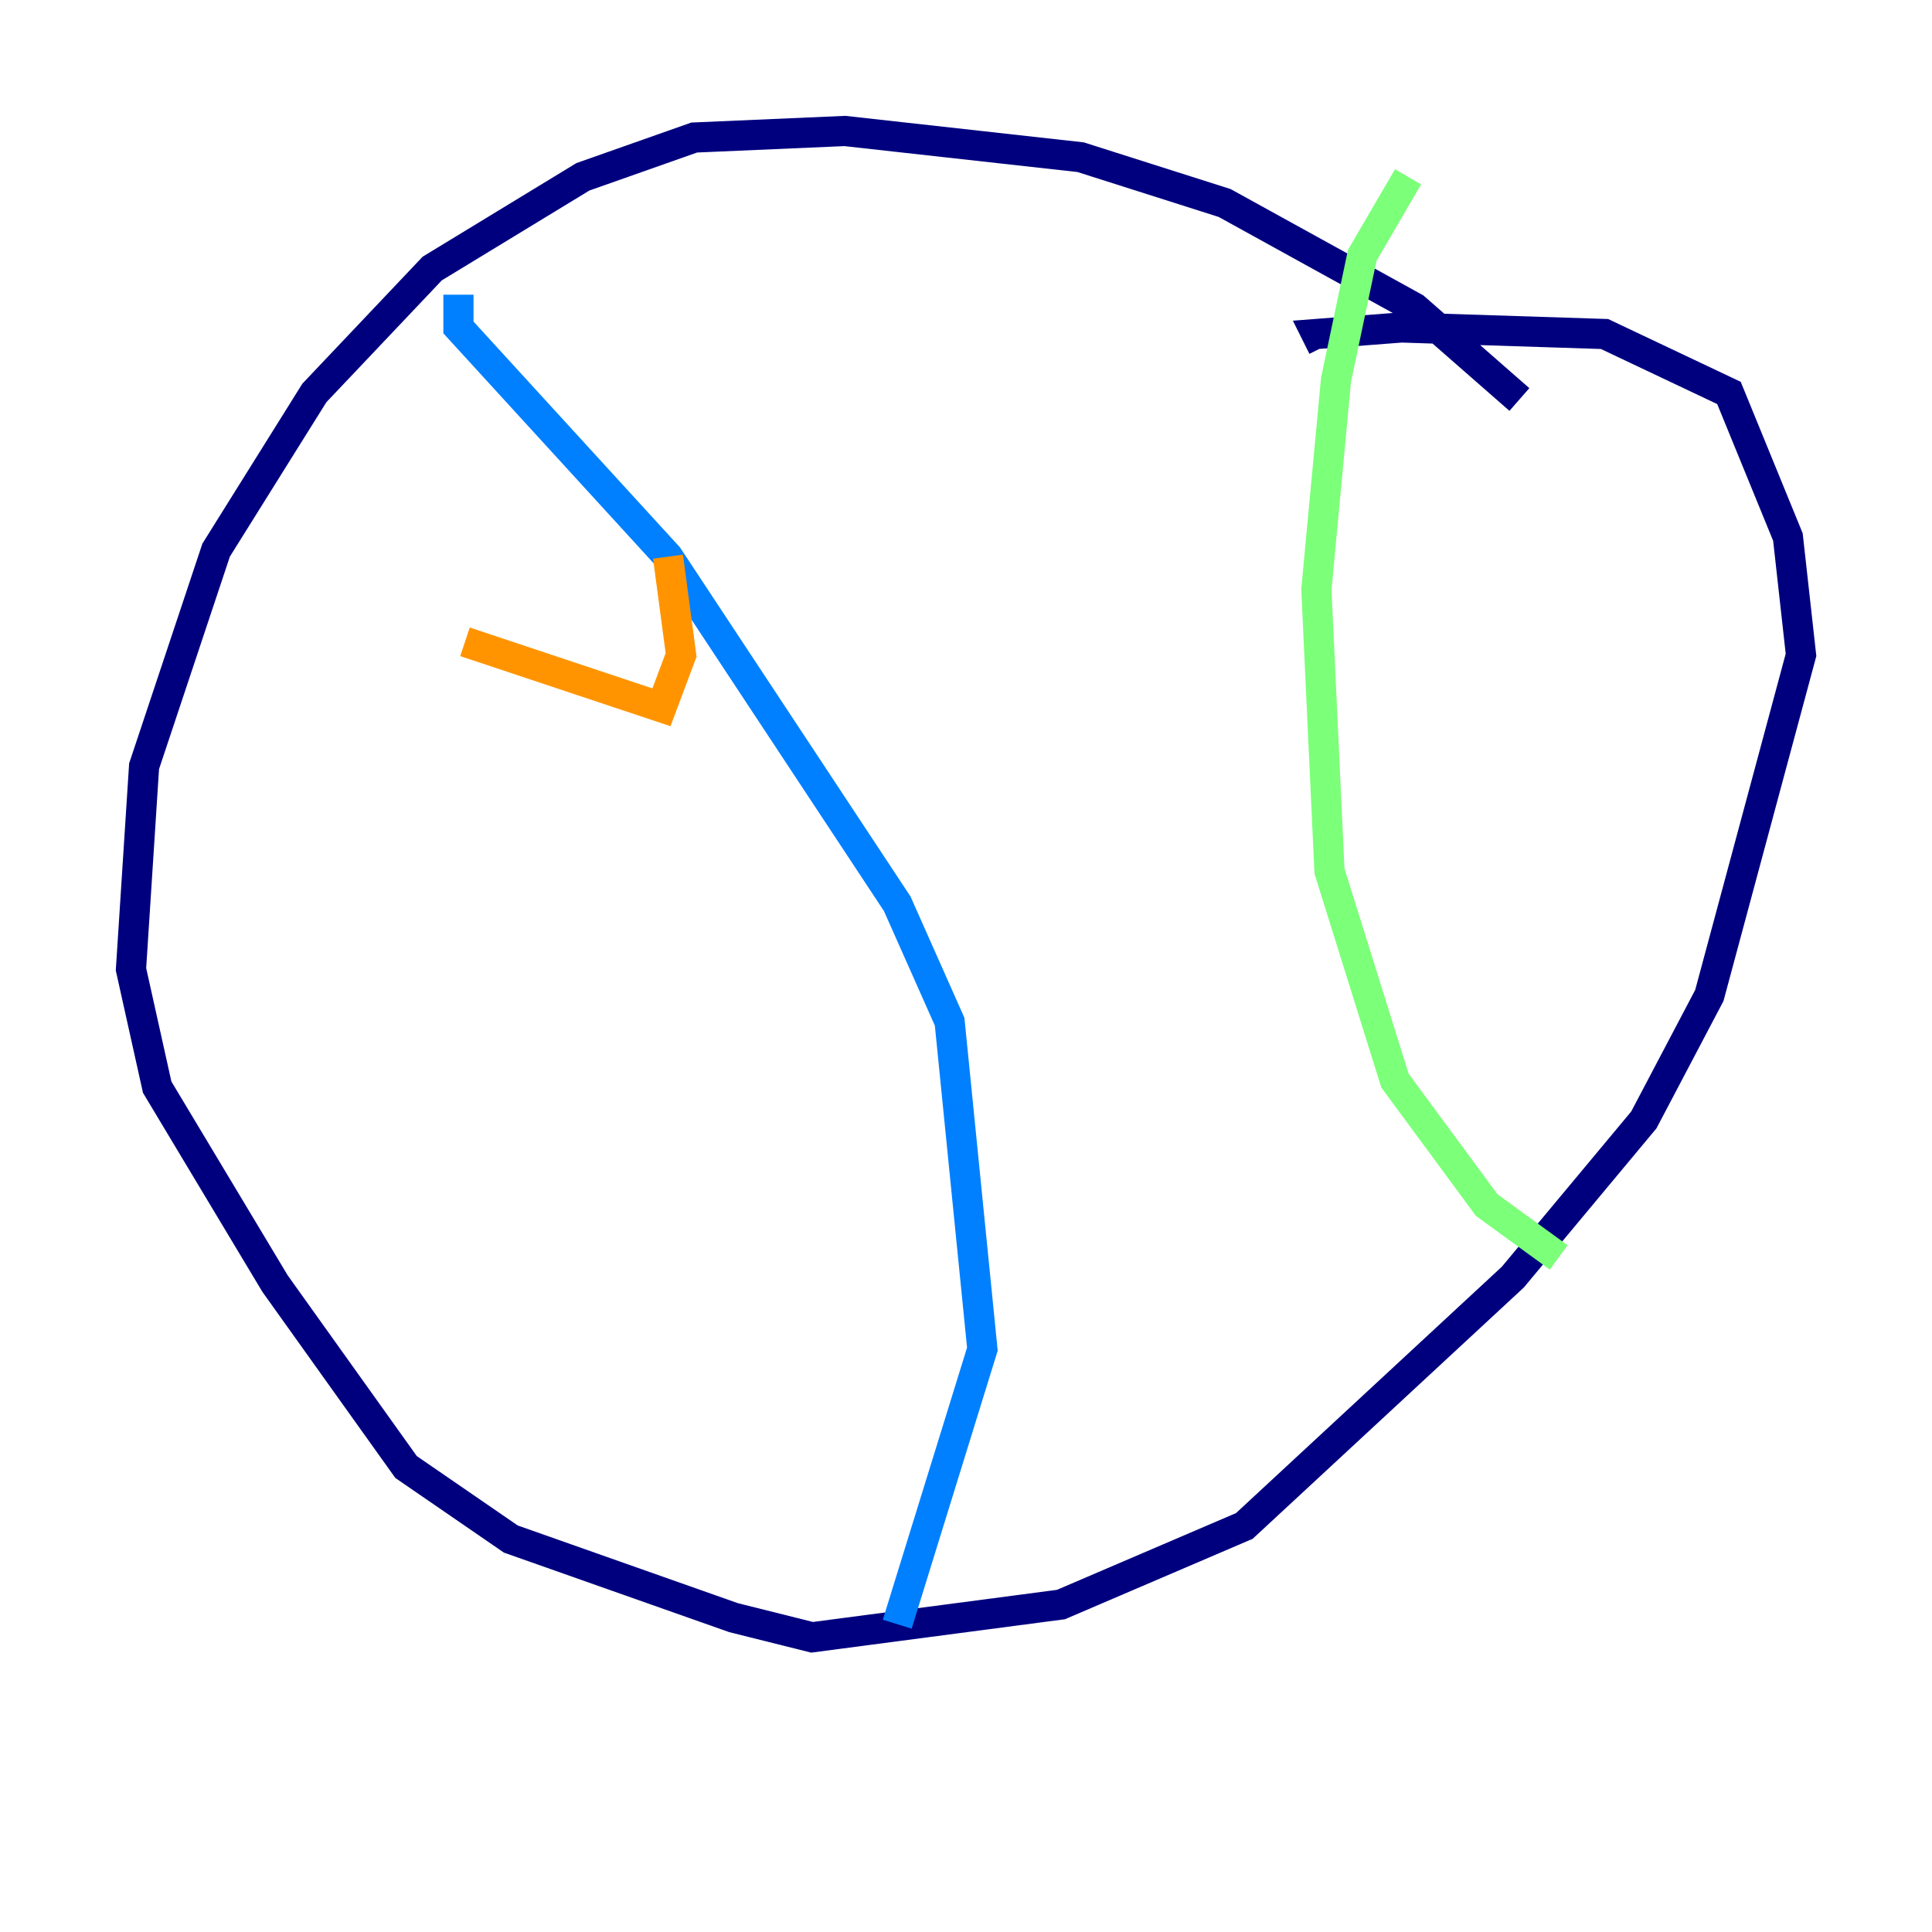 <?xml version="1.0" encoding="utf-8" ?>
<svg baseProfile="tiny" height="128" version="1.2" viewBox="0,0,128,128" width="128" xmlns="http://www.w3.org/2000/svg" xmlns:ev="http://www.w3.org/2001/xml-events" xmlns:xlink="http://www.w3.org/1999/xlink"><defs /><polyline fill="none" points="100.664,26.468 93.722,20.393 81.139,13.451 71.593,10.414 55.973,8.678 45.993,9.112 38.617,11.715 28.637,17.79 20.827,26.034 14.319,36.447 9.546,50.766 8.678,64.217 10.414,72.027 18.224,85.044 26.902,97.193 33.844,101.966 48.597,107.173 53.803,108.475 70.291,106.305 82.441,101.098 100.231,84.61 108.909,74.197 113.248,65.953 119.322,43.39 118.454,35.58 114.549,26.034 106.305,22.129 92.854,21.695 87.214,22.129 87.647,22.997" stroke="#00007f" stroke-width="2" /><polyline fill="none" points="30.373,19.525 30.373,21.695 44.258,36.881 59.444,59.878 62.915,67.688 65.085,89.383 59.444,107.607" stroke="#0080ff" stroke-width="2" /><polyline fill="none" points="93.288,11.715 90.251,16.922 88.515,25.166 87.214,39.051 88.081,57.709 92.42,71.593 98.495,79.837 103.268,83.308" stroke="#7cff79" stroke-width="2" /><polyline fill="none" points="30.807,42.522 43.824,46.861 45.125,43.39 44.258,36.881" stroke="#ff9400" stroke-width="2" /><polyline fill="none" points="51.634,61.614 51.634,61.614" stroke="#7f0000" stroke-width="2" /></svg>
